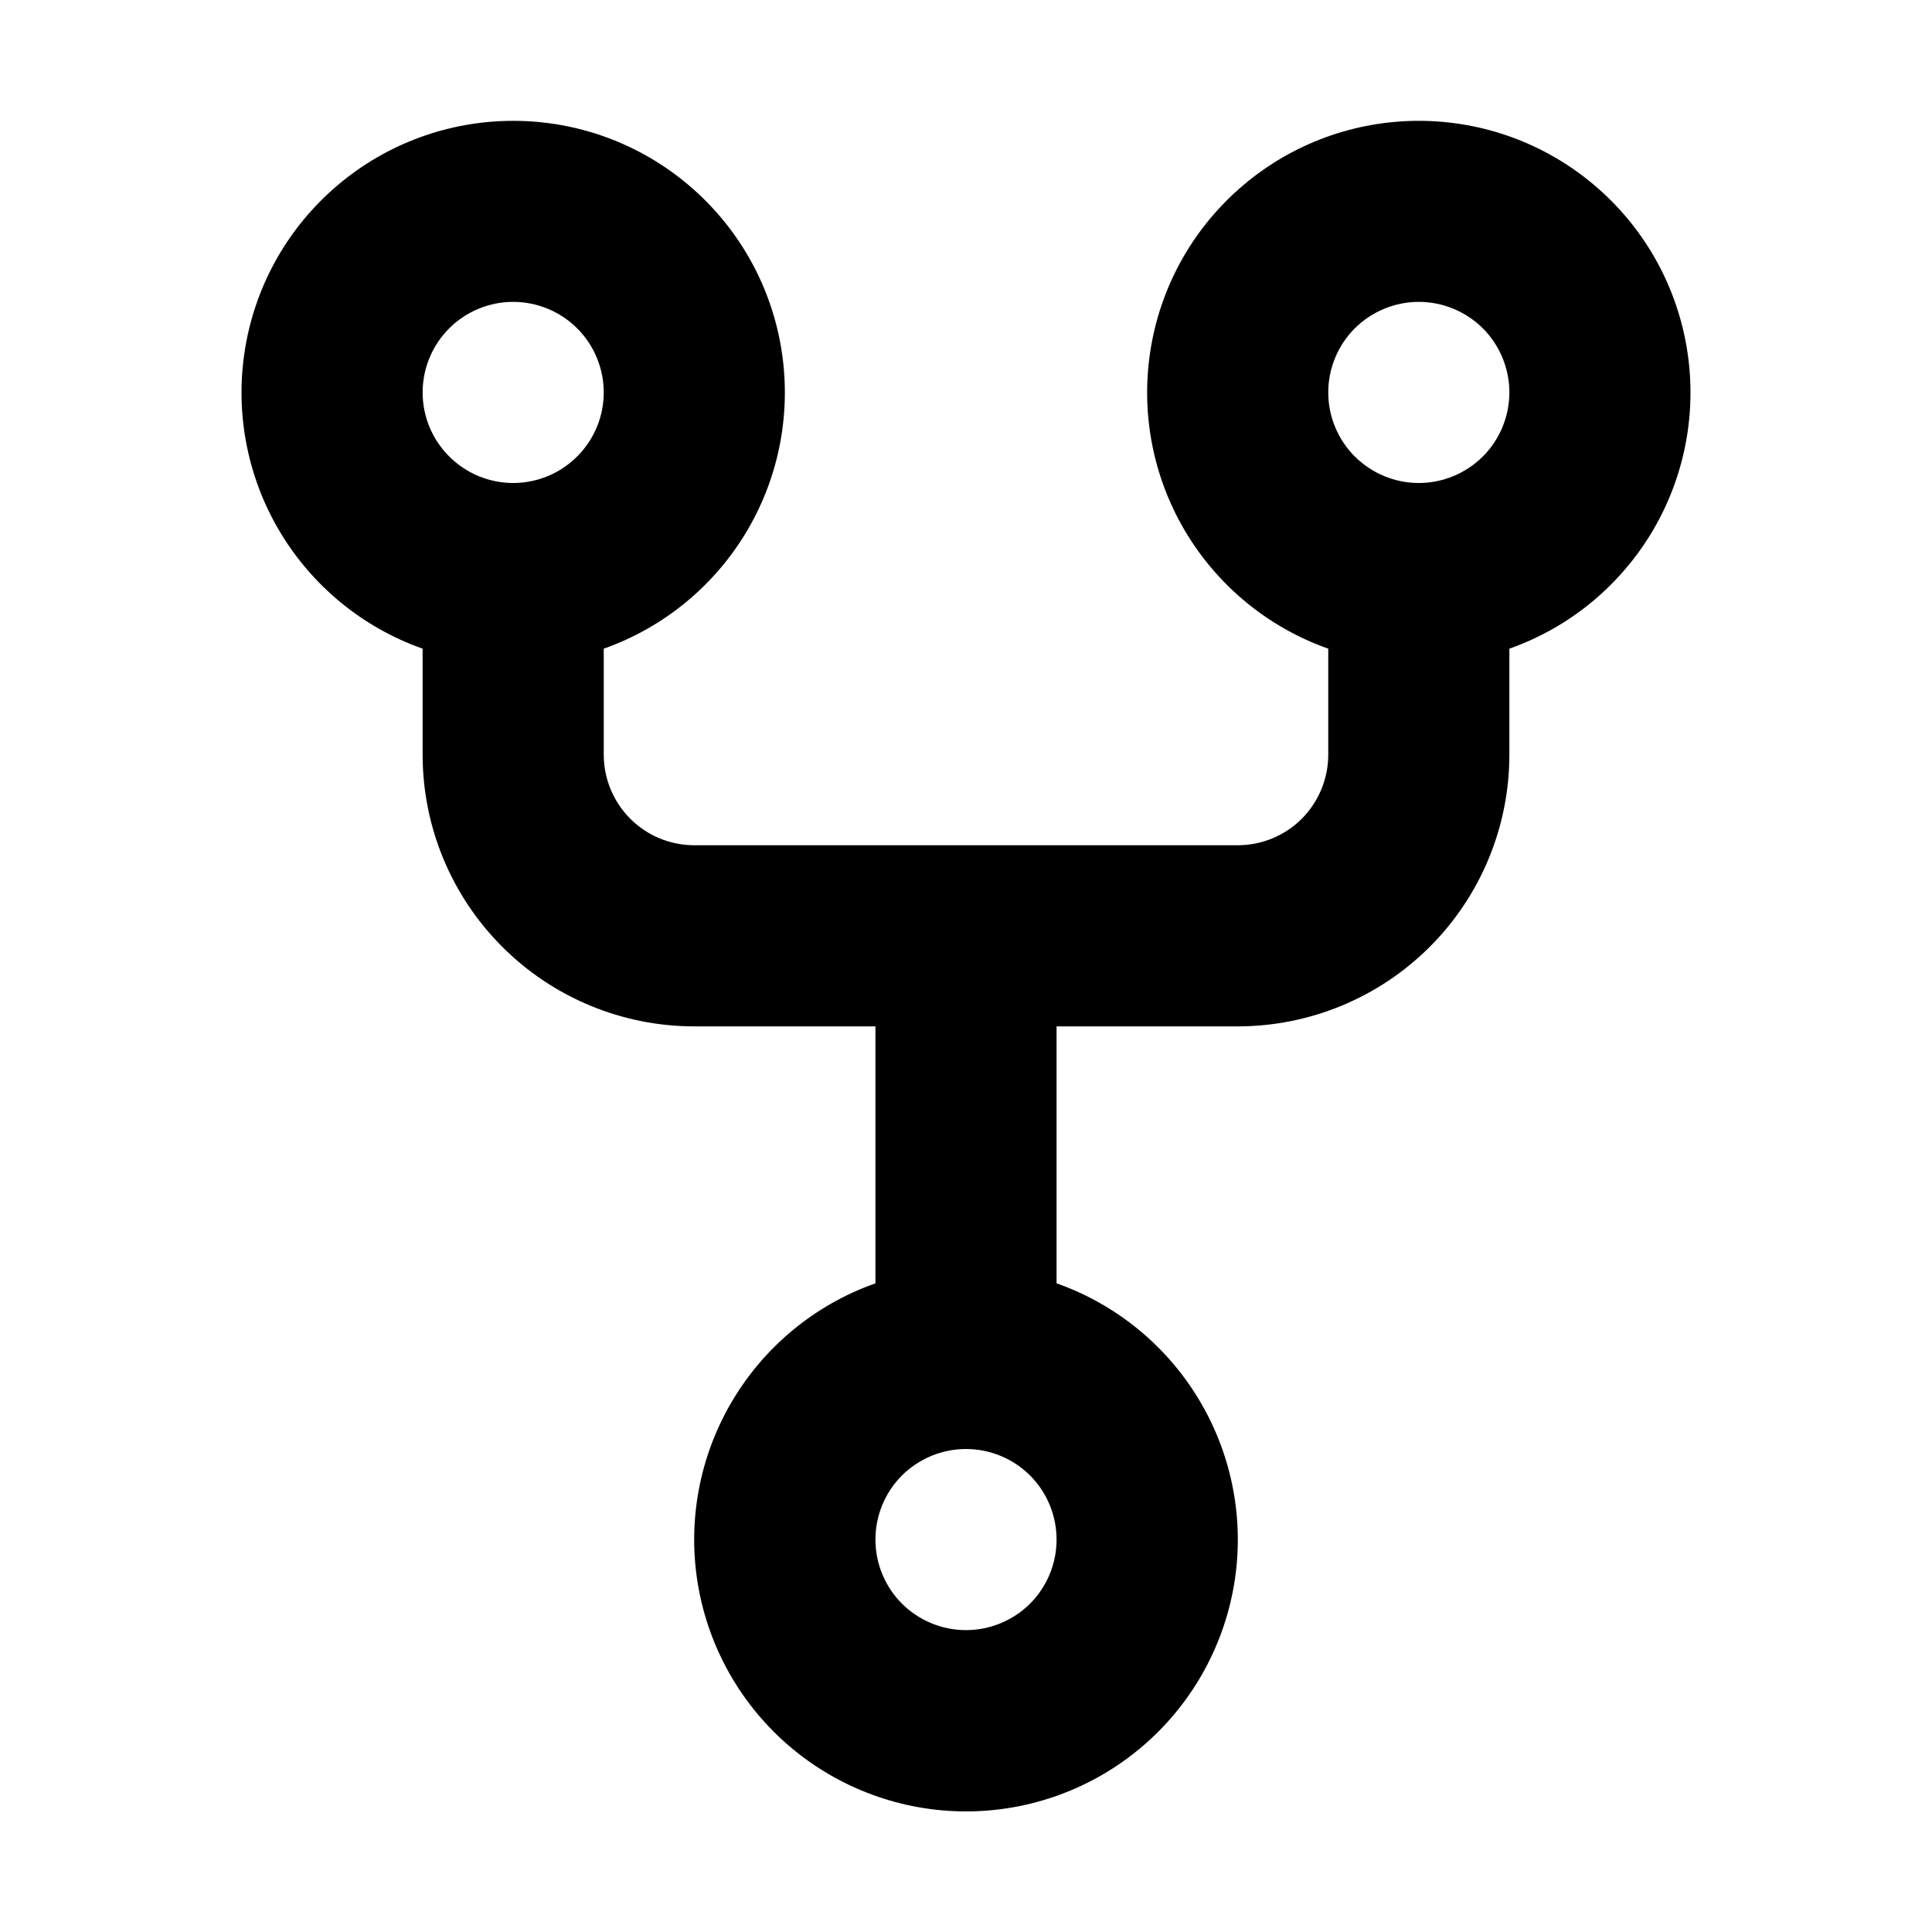 <svg width="24" height="24" viewBox="0 0 24 24" fill="none" xmlns="http://www.w3.org/2000/svg">
  <path fill="currentColor" fill-rule="evenodd" clip-rule="evenodd" d="M7.5 4.875C7.5 5.173 7.381 5.46 7.17 5.67C6.96 5.881 6.673 6 6.375 6C6.077 6 5.79 5.881 5.58 5.67C5.369 5.46 5.25 5.173 5.25 4.875C5.25 4.577 5.369 4.29 5.58 4.079C5.79 3.869 6.077 3.75 6.375 3.75C6.673 3.75 6.96 3.869 7.17 4.079C7.381 4.29 7.5 4.577 7.5 4.875V4.875ZM7.5 8.058C8.251 7.793 8.883 7.27 9.286 6.584C9.689 5.897 9.836 5.09 9.701 4.305C9.567 3.521 9.159 2.809 8.55 2.296C7.942 1.782 7.171 1.501 6.375 1.501C5.579 1.501 4.808 1.782 4.2 2.296C3.591 2.809 3.183 3.521 3.049 4.305C2.914 5.09 3.061 5.897 3.464 6.584C3.867 7.27 4.499 7.793 5.25 8.058V9.375C5.25 10.27 5.606 11.129 6.239 11.761C6.871 12.394 7.73 12.75 8.625 12.75H10.875V15.942C10.124 16.207 9.491 16.73 9.088 17.417C8.685 18.104 8.537 18.911 8.672 19.696C8.807 20.481 9.215 21.194 9.824 21.707C10.433 22.22 11.204 22.502 12 22.502C12.797 22.502 13.568 22.22 14.176 21.707C14.785 21.194 15.193 20.481 15.328 19.696C15.463 18.911 15.315 18.104 14.912 17.417C14.509 16.73 13.876 16.207 13.125 15.942V12.75H15.375C16.27 12.75 17.129 12.394 17.762 11.761C18.394 11.129 18.75 10.27 18.75 9.375V8.058C19.501 7.793 20.133 7.27 20.536 6.584C20.939 5.897 21.086 5.09 20.951 4.305C20.817 3.521 20.409 2.809 19.8 2.296C19.192 1.782 18.421 1.501 17.625 1.501C16.829 1.501 16.058 1.782 15.45 2.296C14.841 2.809 14.433 3.521 14.299 4.305C14.164 5.09 14.311 5.897 14.714 6.584C15.117 7.27 15.749 7.793 16.5 8.058V9.375C16.5 9.673 16.381 9.96 16.171 10.171C15.96 10.382 15.673 10.5 15.375 10.5H8.625C8.327 10.5 8.04 10.382 7.83 10.171C7.619 9.96 7.5 9.673 7.5 9.375V8.058ZM13.125 19.125C13.125 19.423 13.007 19.709 12.796 19.921C12.585 20.131 12.298 20.25 12 20.25C11.702 20.25 11.415 20.131 11.204 19.921C10.993 19.709 10.875 19.423 10.875 19.125C10.875 18.827 10.993 18.541 11.204 18.329C11.415 18.119 11.702 18 12 18C12.298 18 12.585 18.119 12.796 18.329C13.007 18.541 13.125 18.827 13.125 19.125ZM17.625 6C17.923 6 18.209 5.881 18.421 5.67C18.631 5.46 18.75 5.173 18.75 4.875C18.75 4.577 18.631 4.29 18.421 4.079C18.209 3.869 17.923 3.75 17.625 3.75C17.327 3.75 17.041 3.869 16.829 4.079C16.619 4.29 16.5 4.577 16.5 4.875C16.5 5.173 16.619 5.46 16.829 5.67C17.041 5.881 17.327 6 17.625 6Z" />
</svg>